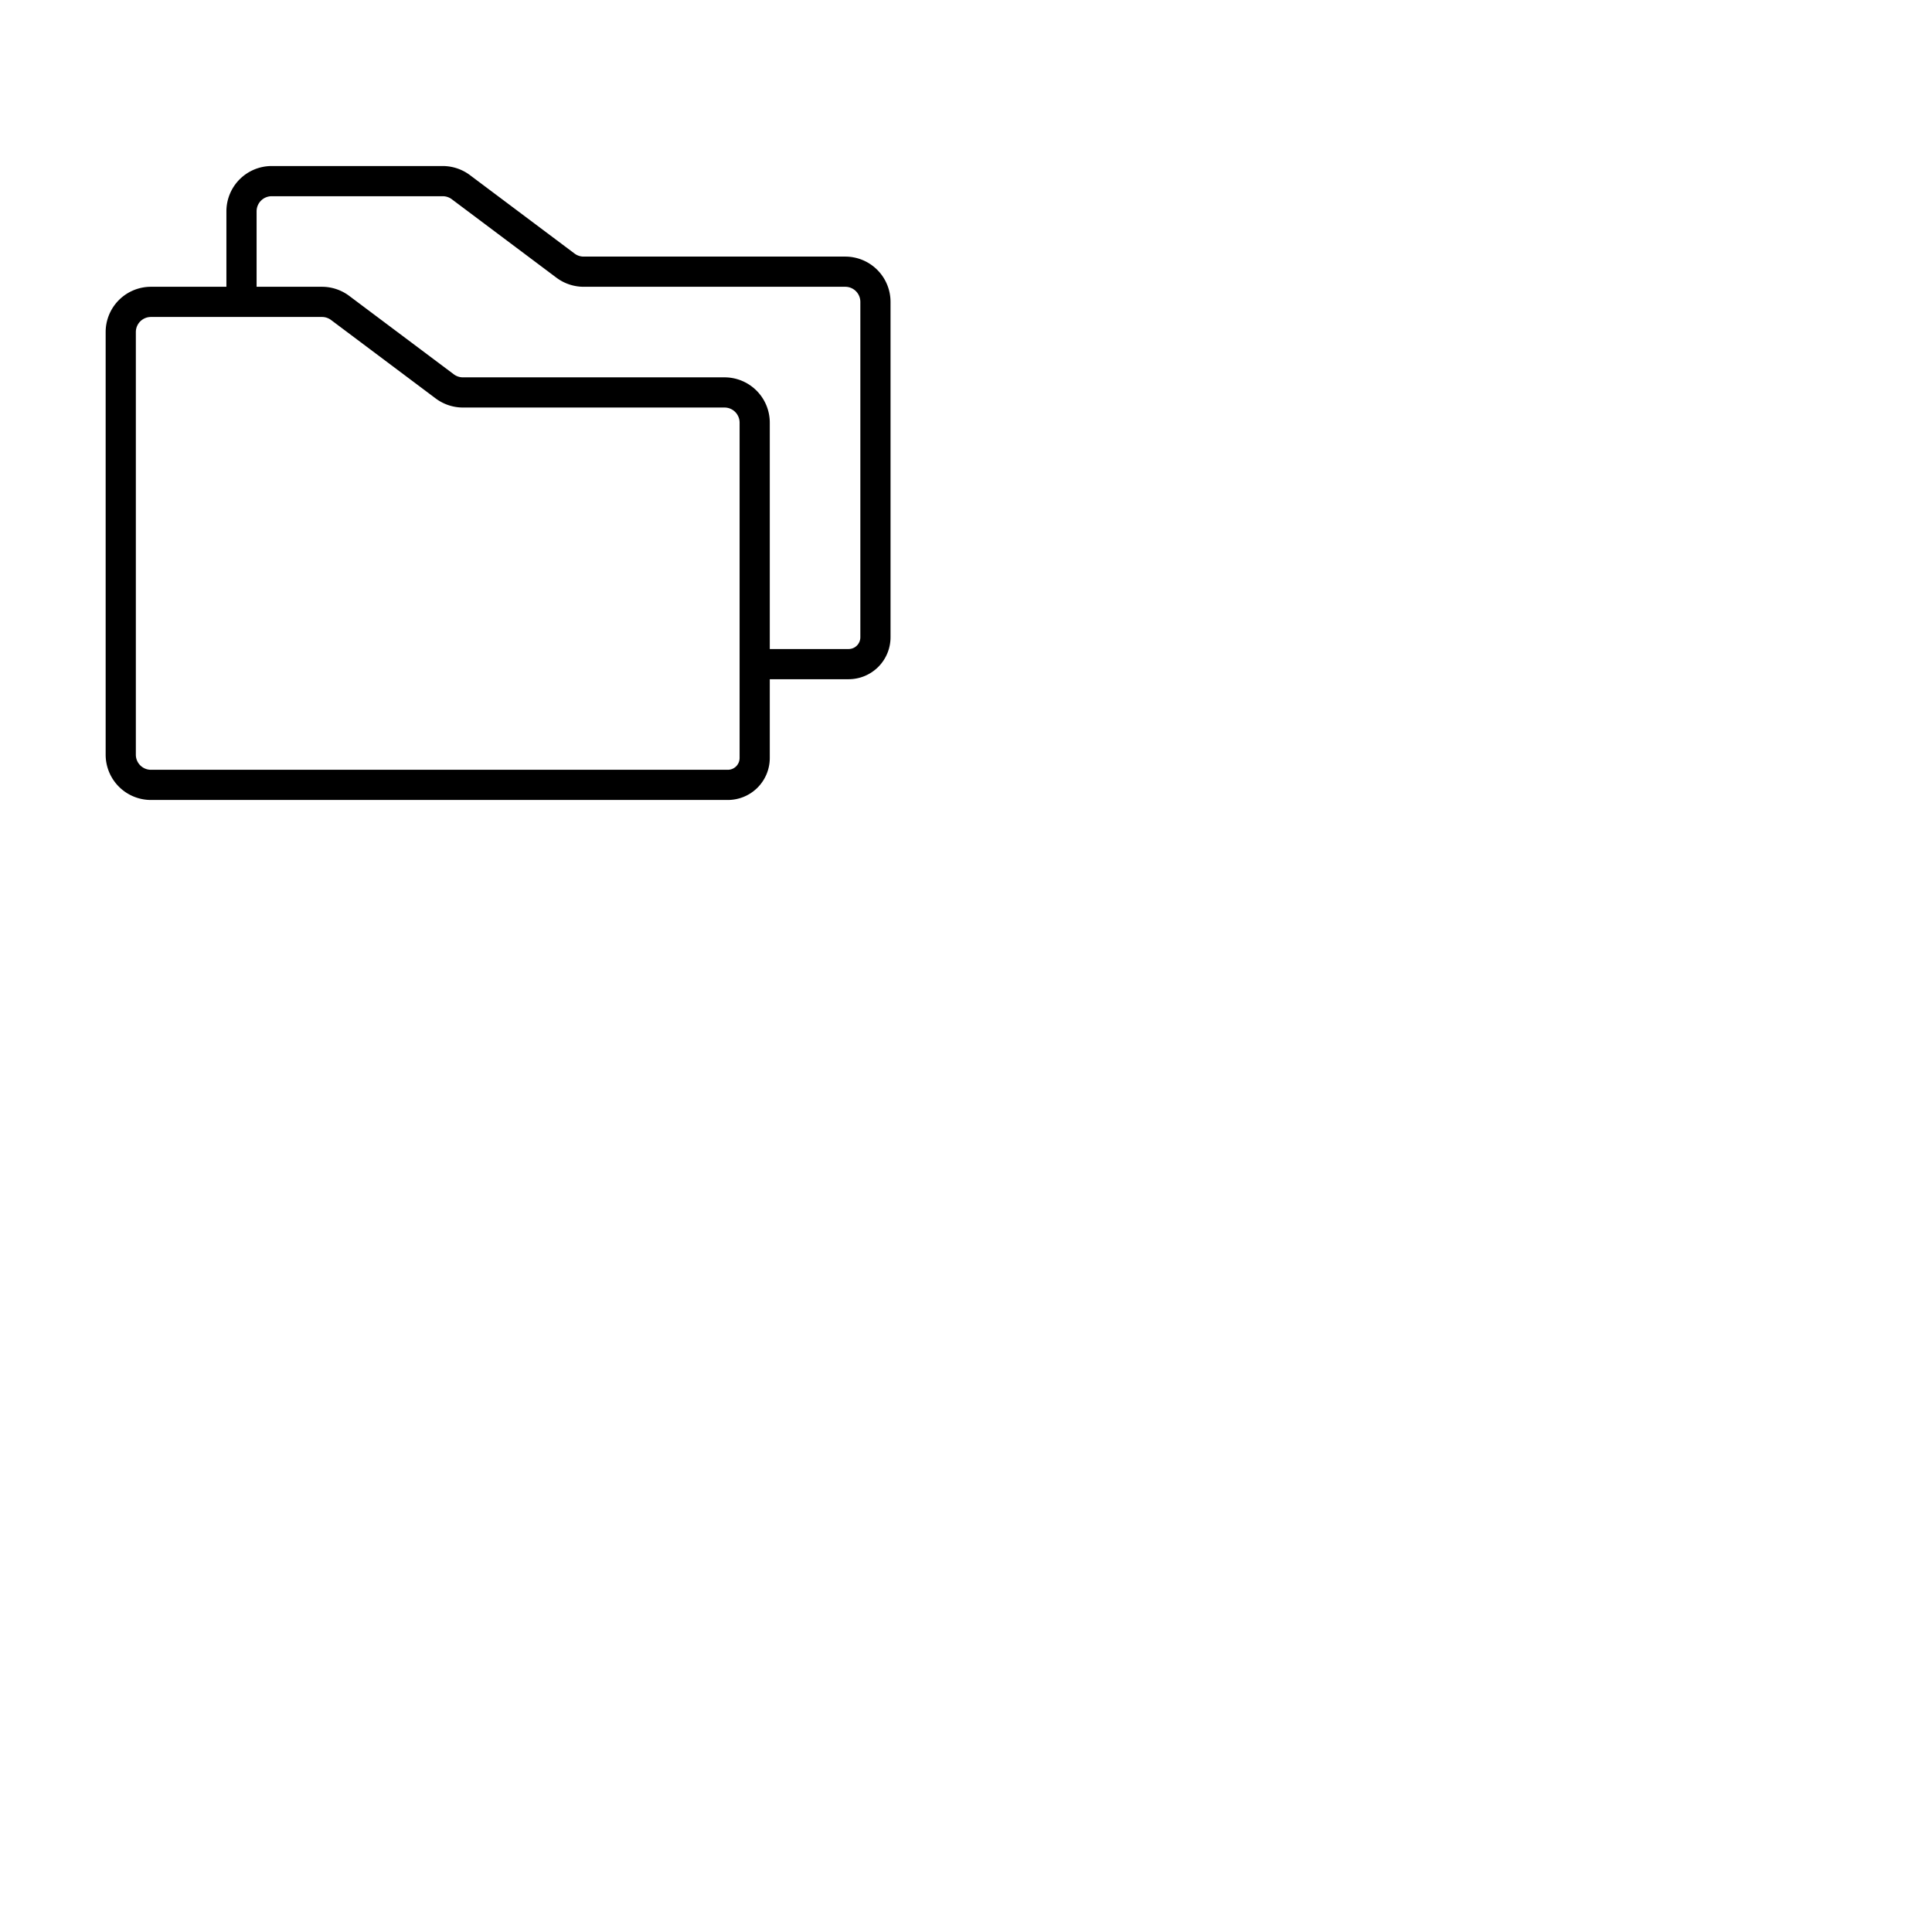 <svg xmlns="http://www.w3.org/2000/svg" version="1.1" viewBox="0 0 512 512" fill="currentColor"><path fill="currentColor" d="M224 68h-69.33a4 4 0 0 1-2.4-.8l-27.74-20.8a12.05 12.05 0 0 0-7.2-2.4H72a12 12 0 0 0-12 12v20H40a12 12 0 0 0-12 12v112a12 12 0 0 0 12 12h152.89A11.12 11.12 0 0 0 204 200.89V180h20.89A11.12 11.12 0 0 0 236 168.89V80a12 12 0 0 0-12-12m-28 132.89a3.12 3.12 0 0 1-3.11 3.11H40a4 4 0 0 1-4-4V88a4 4 0 0 1 4-4h45.33a4 4 0 0 1 2.4.8l27.74 20.8a12.05 12.05 0 0 0 7.2 2.4H192a4 4 0 0 1 4 4Zm32-32a3.12 3.12 0 0 1-3.11 3.11H204v-60a12 12 0 0 0-12-12h-69.33a4 4 0 0 1-2.4-.8L92.53 78.4a12.05 12.05 0 0 0-7.2-2.4H68V56a4 4 0 0 1 4-4h45.33a4 4 0 0 1 2.4.8l27.74 20.8a12.05 12.05 0 0 0 7.2 2.4H224a4 4 0 0 1 4 4Z"/></svg>